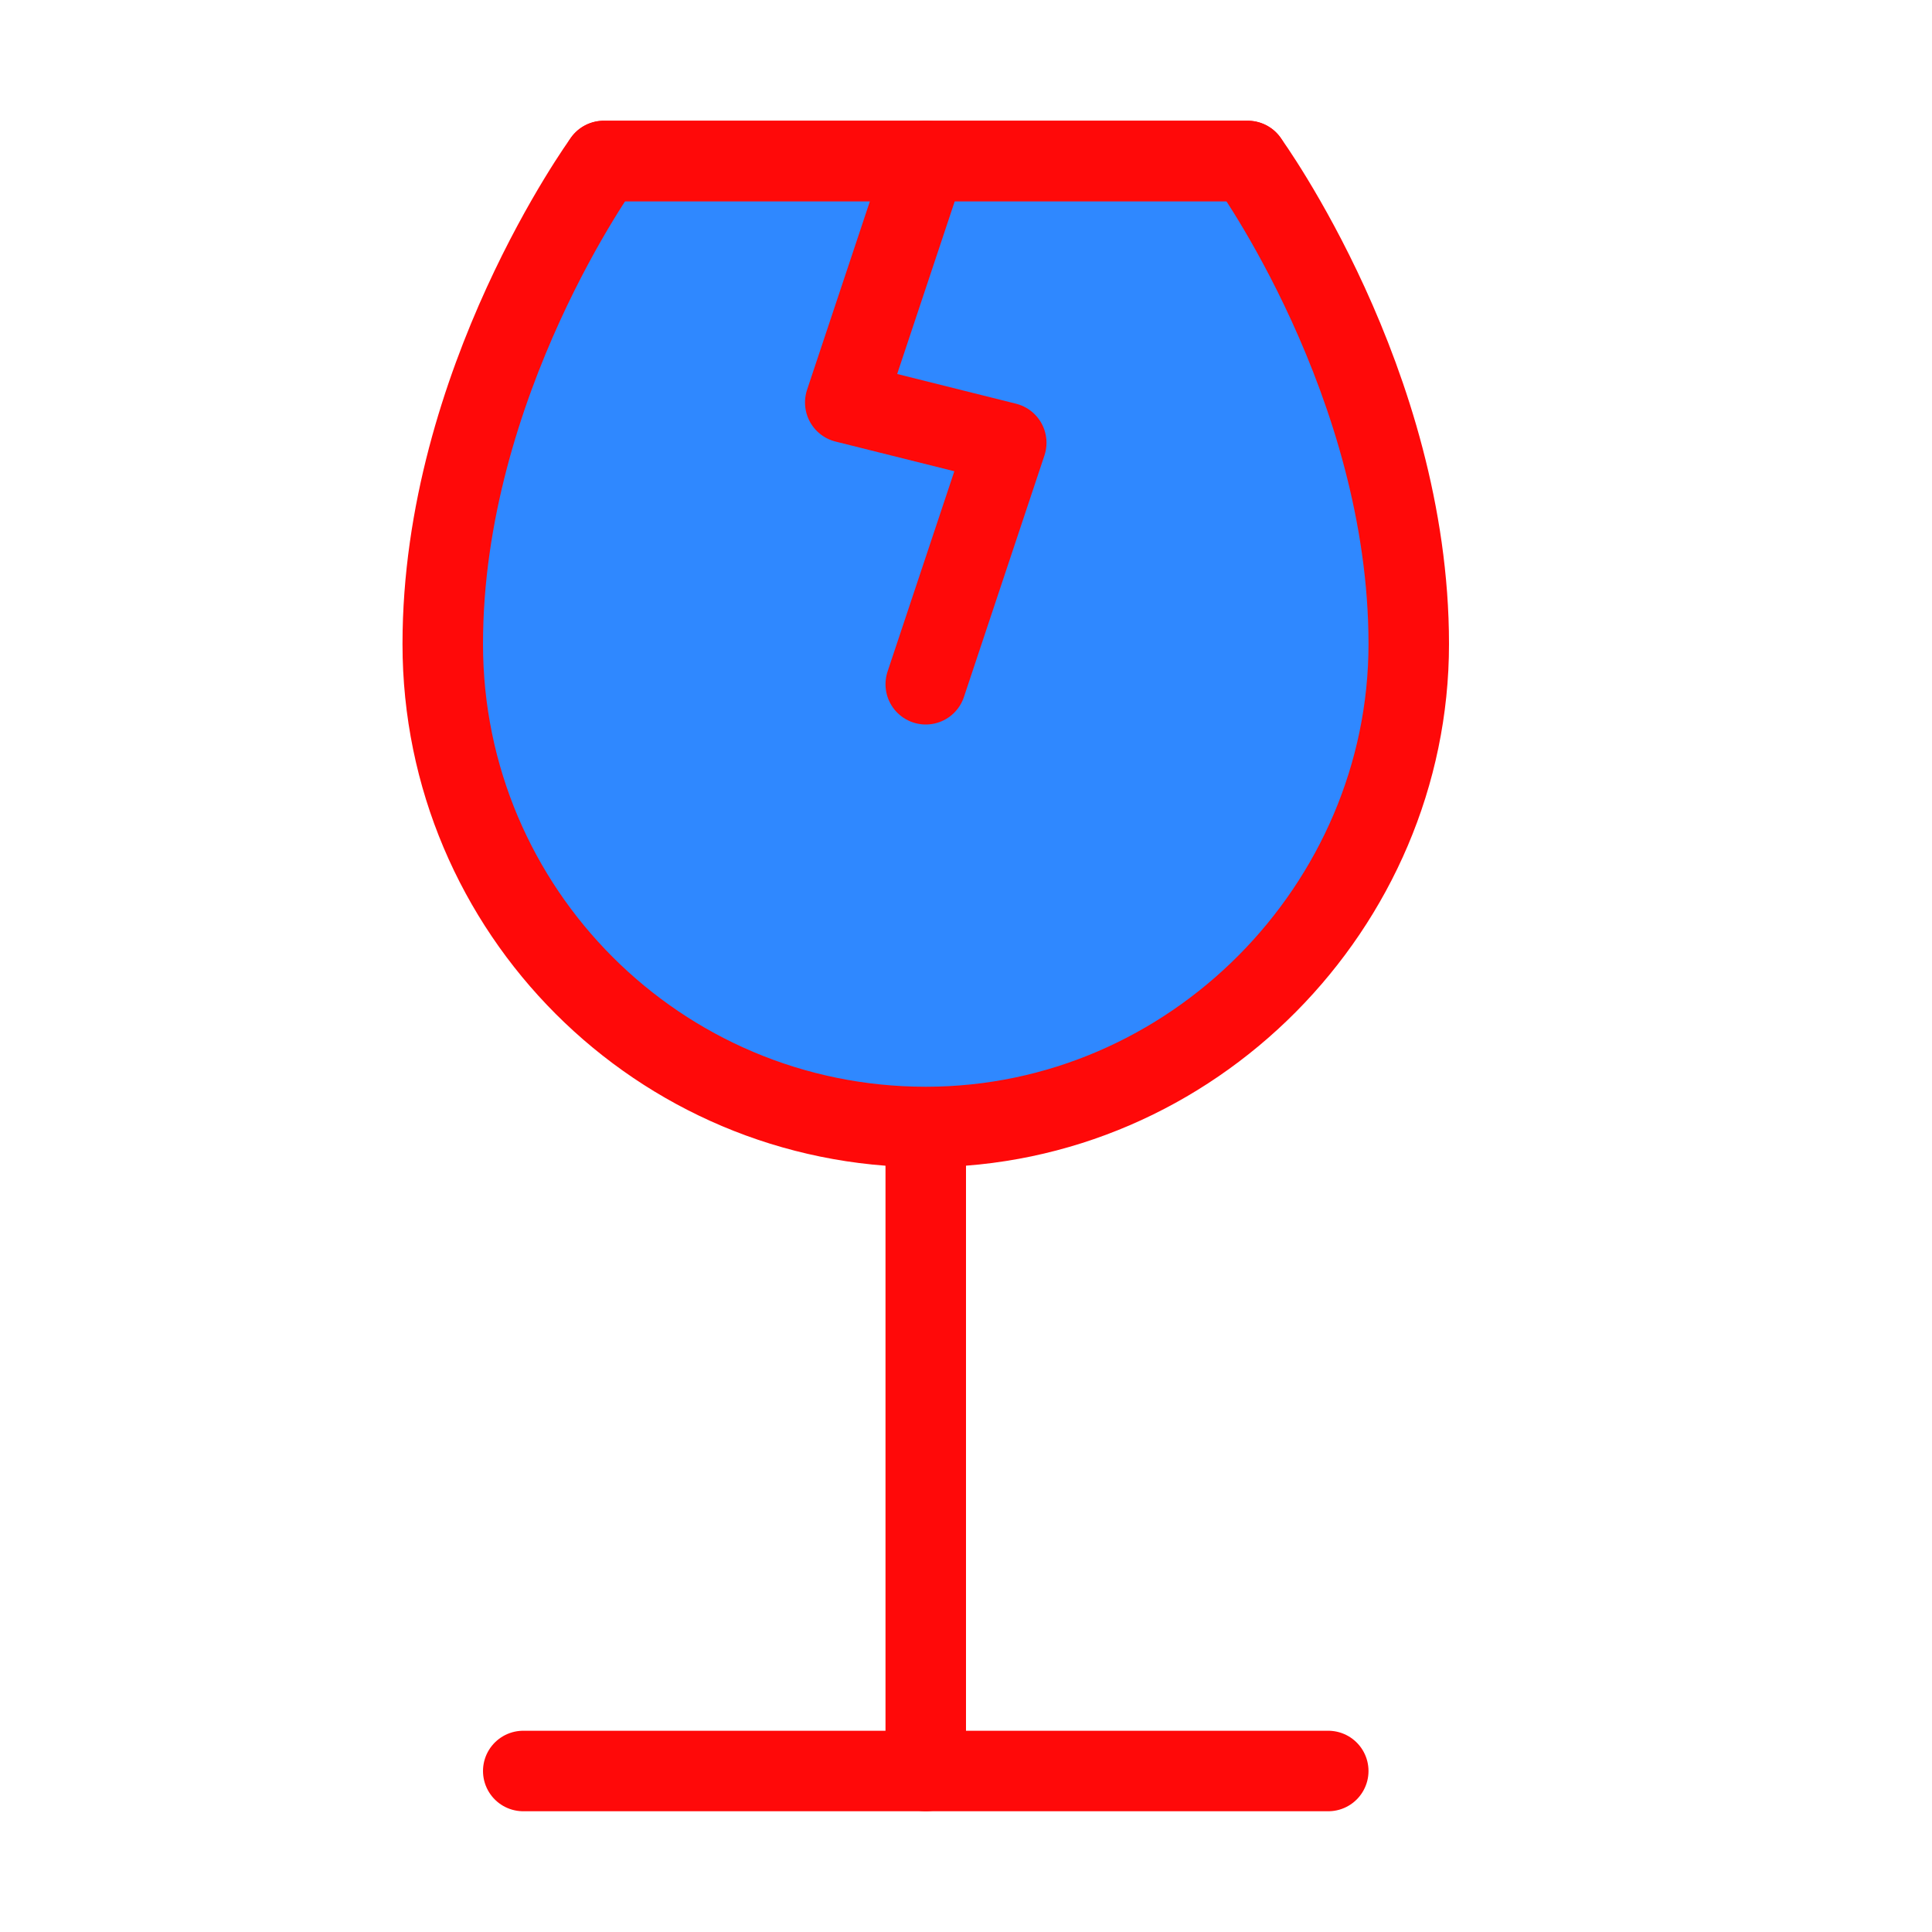 <?xml version="1.0" encoding="UTF-8"?><svg width="24" height="24" viewBox="0 0 48 48" fill="none" xmlns="http://www.w3.org/2000/svg"><path d="M33 44H23H13" stroke="#FF0909" stroke-width="2" stroke-linecap="round" stroke-linejoin="round"/><path d="M23 28V44" stroke="#FF0909" stroke-width="2" stroke-linecap="round" stroke-linejoin="round"/><path d="M35 16C35 22.5 29.627 28 23 28C16.373 28 11 22.627 11 16C11 9.5 15 4 15 4H31C31 4 35 9.5 35 16Z" fill="#2F88FF" stroke="#FF0909" stroke-width="2" stroke-linecap="round" stroke-linejoin="round"/><path d="M23 4L21 10L25 11L23 17" stroke="#FF0909" stroke-width="2" stroke-linecap="round" stroke-linejoin="round"/><path d="M15 4H31" stroke="#FF0909" stroke-width="2" stroke-linecap="round" stroke-linejoin="round"/></svg>